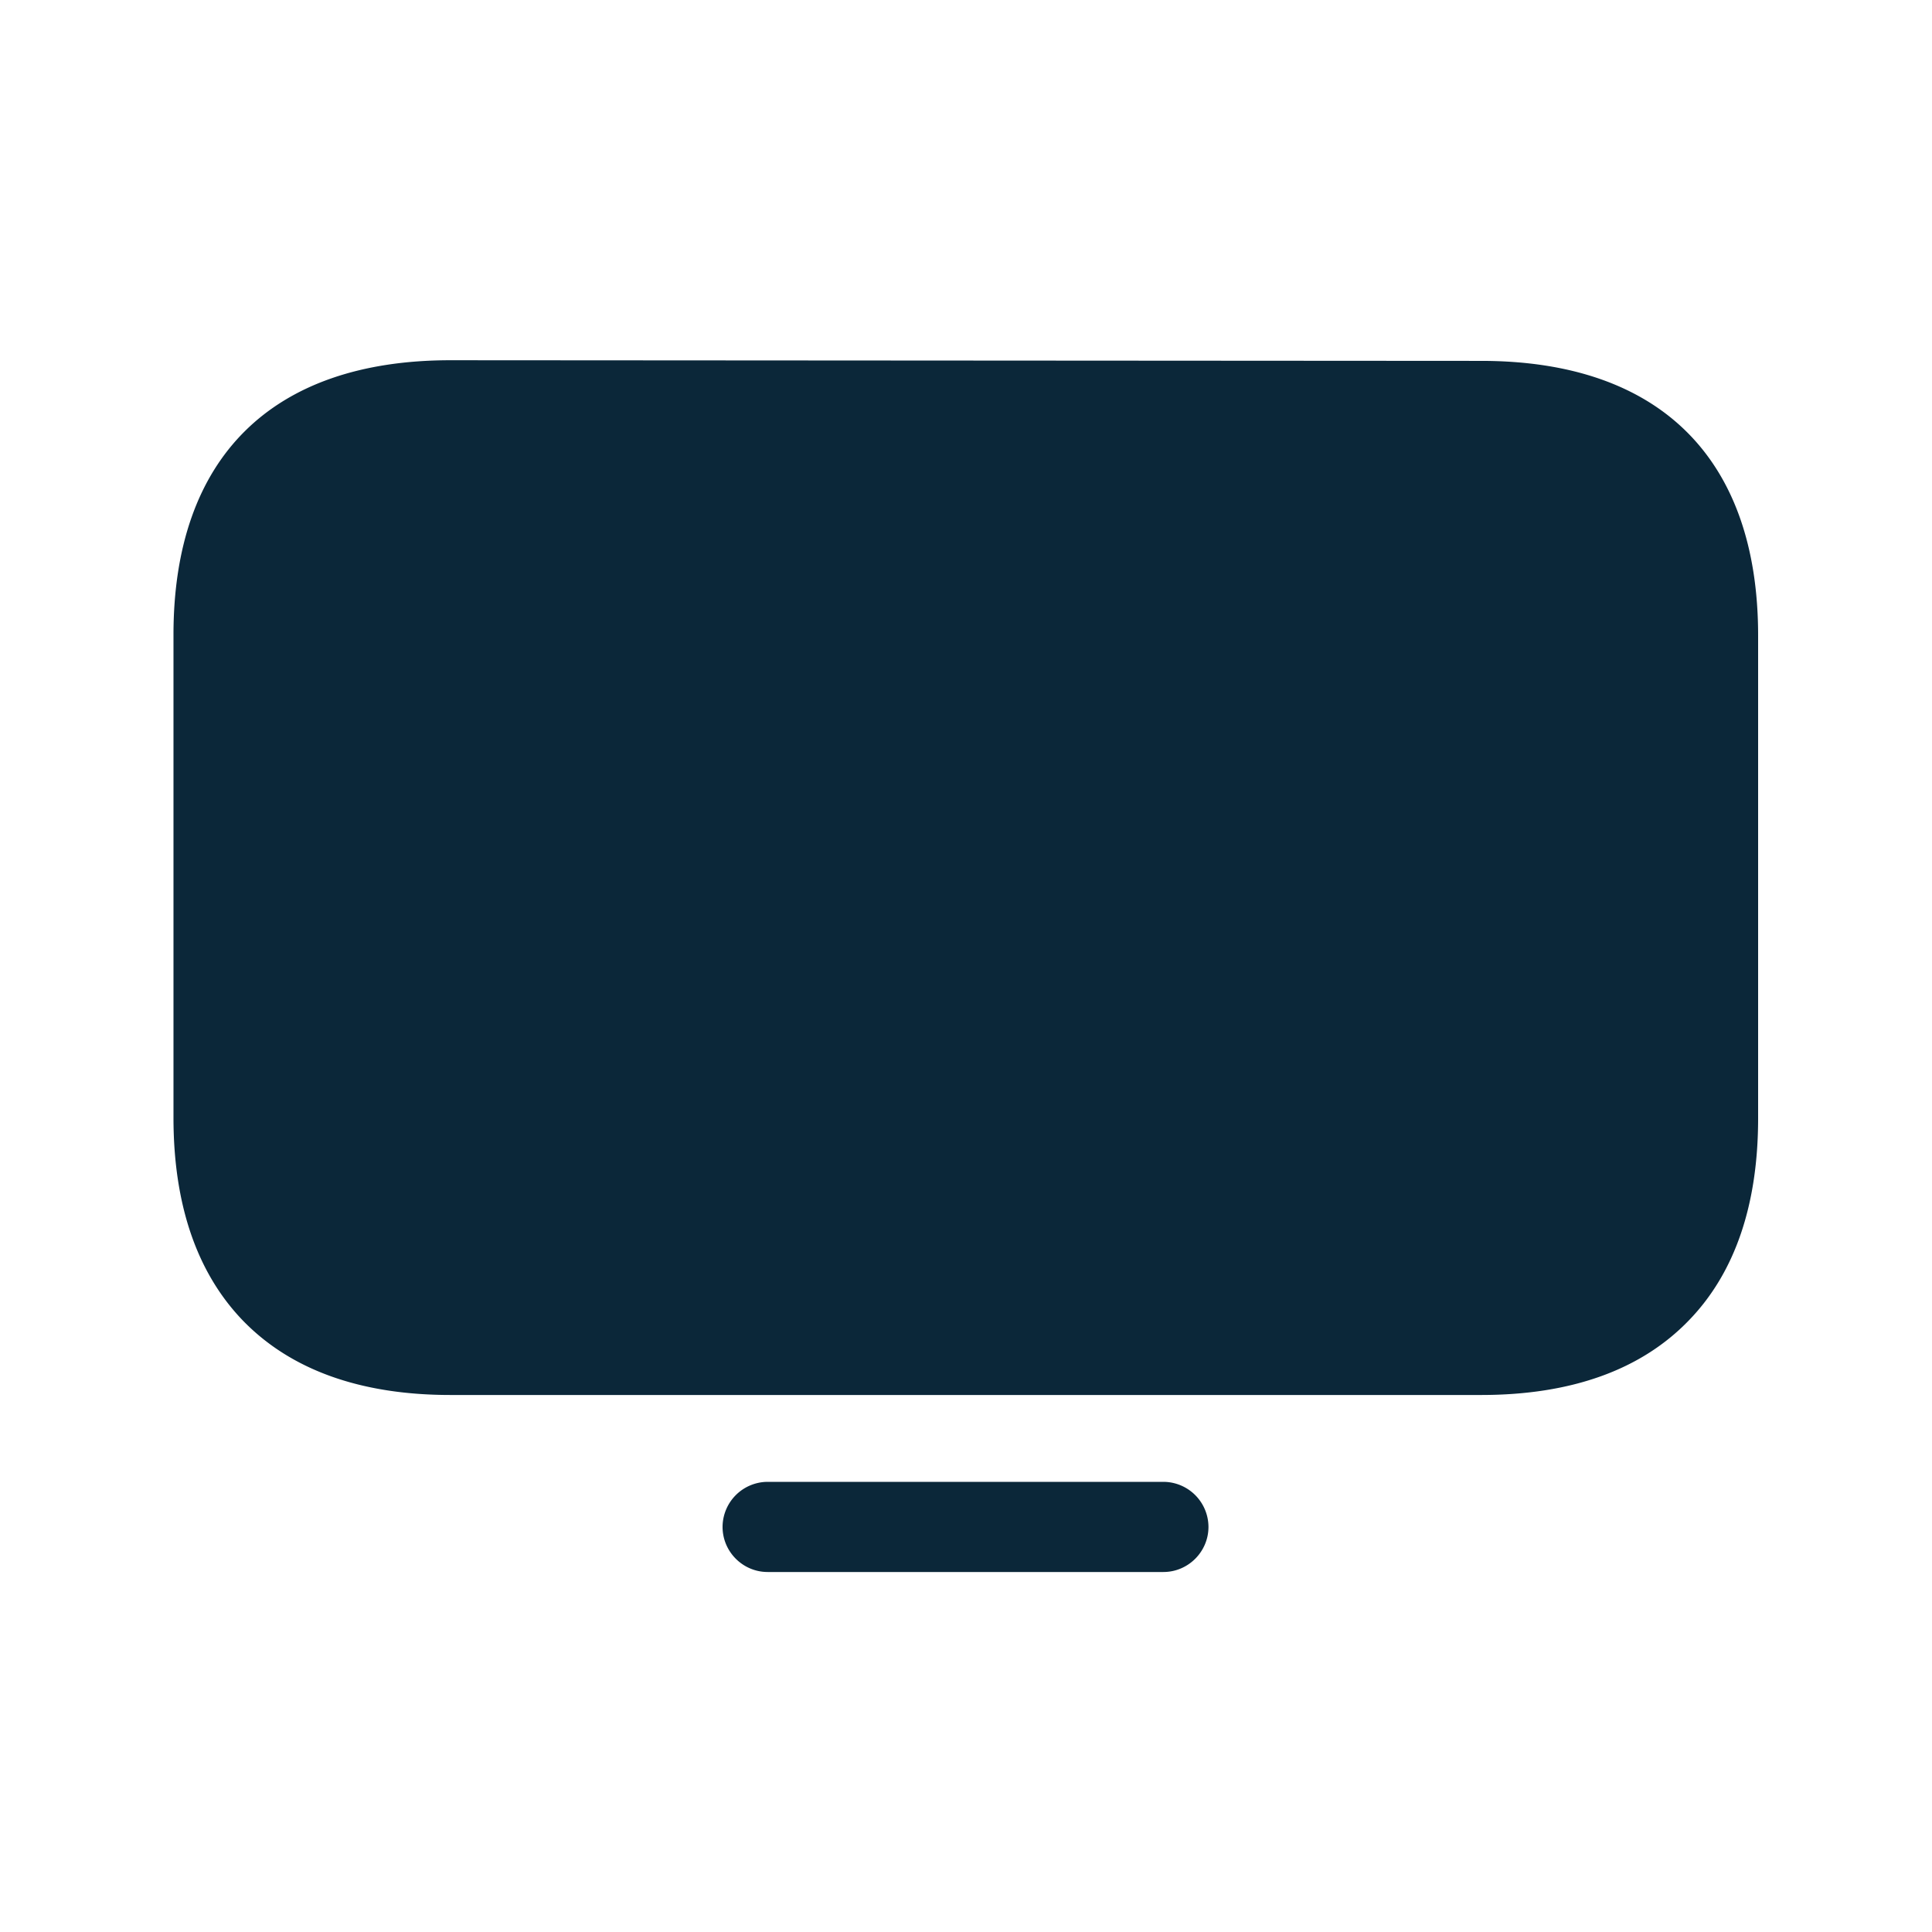 <svg xmlns="http://www.w3.org/2000/svg" width="24" height="24" fill="none"><path fill="#0B2739" d="M5.595 17.329H18.4c1.118 0 1.986-.311 2.58-.927.571-.589.86-1.434.86-2.51V7.895c0-2.2-1.221-3.412-3.44-3.412L5.595 4.475c-2.219 0-3.44 1.21-3.44 3.411v5.998c0 1.075.288 1.921.857 2.515.594.616 1.462.93 2.583.93Zm3.94 2.199h4.917c.308 0 .56-.252.56-.56a.562.562 0 0 0-.56-.56H9.536a.562.562 0 0 0-.56.56c0 .308.252.56.56.56Z"/></svg>